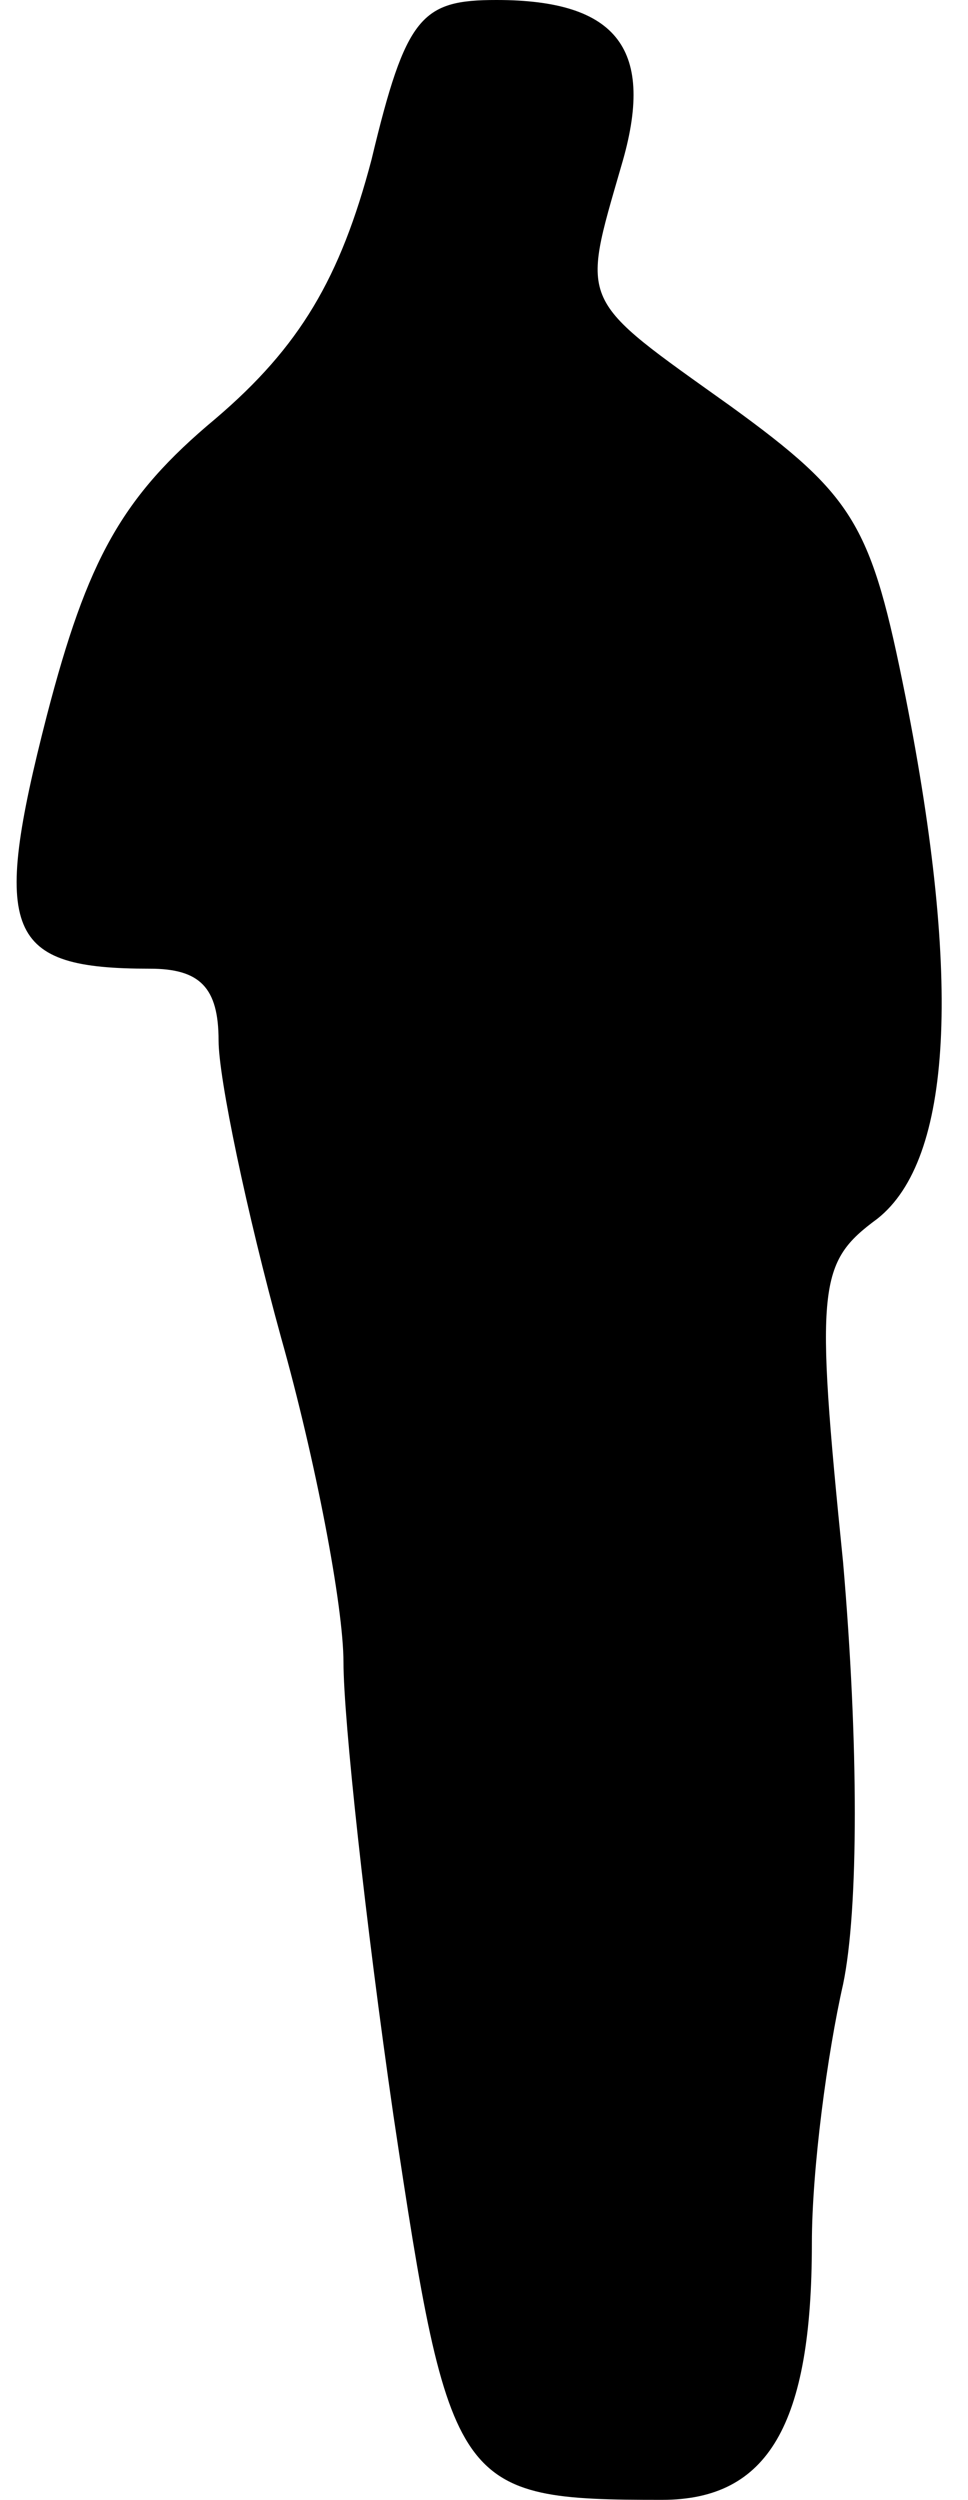 <?xml version="1.0" standalone="no"?>
<!DOCTYPE svg PUBLIC "-//W3C//DTD SVG 20010904//EN"
 "http://www.w3.org/TR/2001/REC-SVG-20010904/DTD/svg10.dtd">
<svg version="1.0" xmlns="http://www.w3.org/2000/svg"
 width="31pt" height="80pt" viewBox="0 0 31 80"
 preserveAspectRatio="xMidYMid meet">
<g transform="translate(0,80) scale(0.1,-0.1)"
fill="#000000" stroke="none">
<path fill="#000000" stroke="none" d="M119 749 c-10 -38 -23 -60 -50 -83 -30
-25 -41 -45 -54 -95 -18 -70 -13 -81 33 -81 16 0 22 -6 22 -23 0 -12 9 -55 20
-95 11 -39 20 -86 20 -104 0 -18 7 -83 16 -145 18 -120 20 -123 86 -123 34 0
48 24 48 82 0 24 5 61 10 83 5 24 5 77 0 135 -9 89 -8 96 11 110 24 19 27 76
9 167 -11 55 -16 64 -56 93 -49 35 -48 32 -35 77 11 37 -1 53 -40 53 -24 0
-29 -5 -40 -51z"/>
</g>
</svg>
